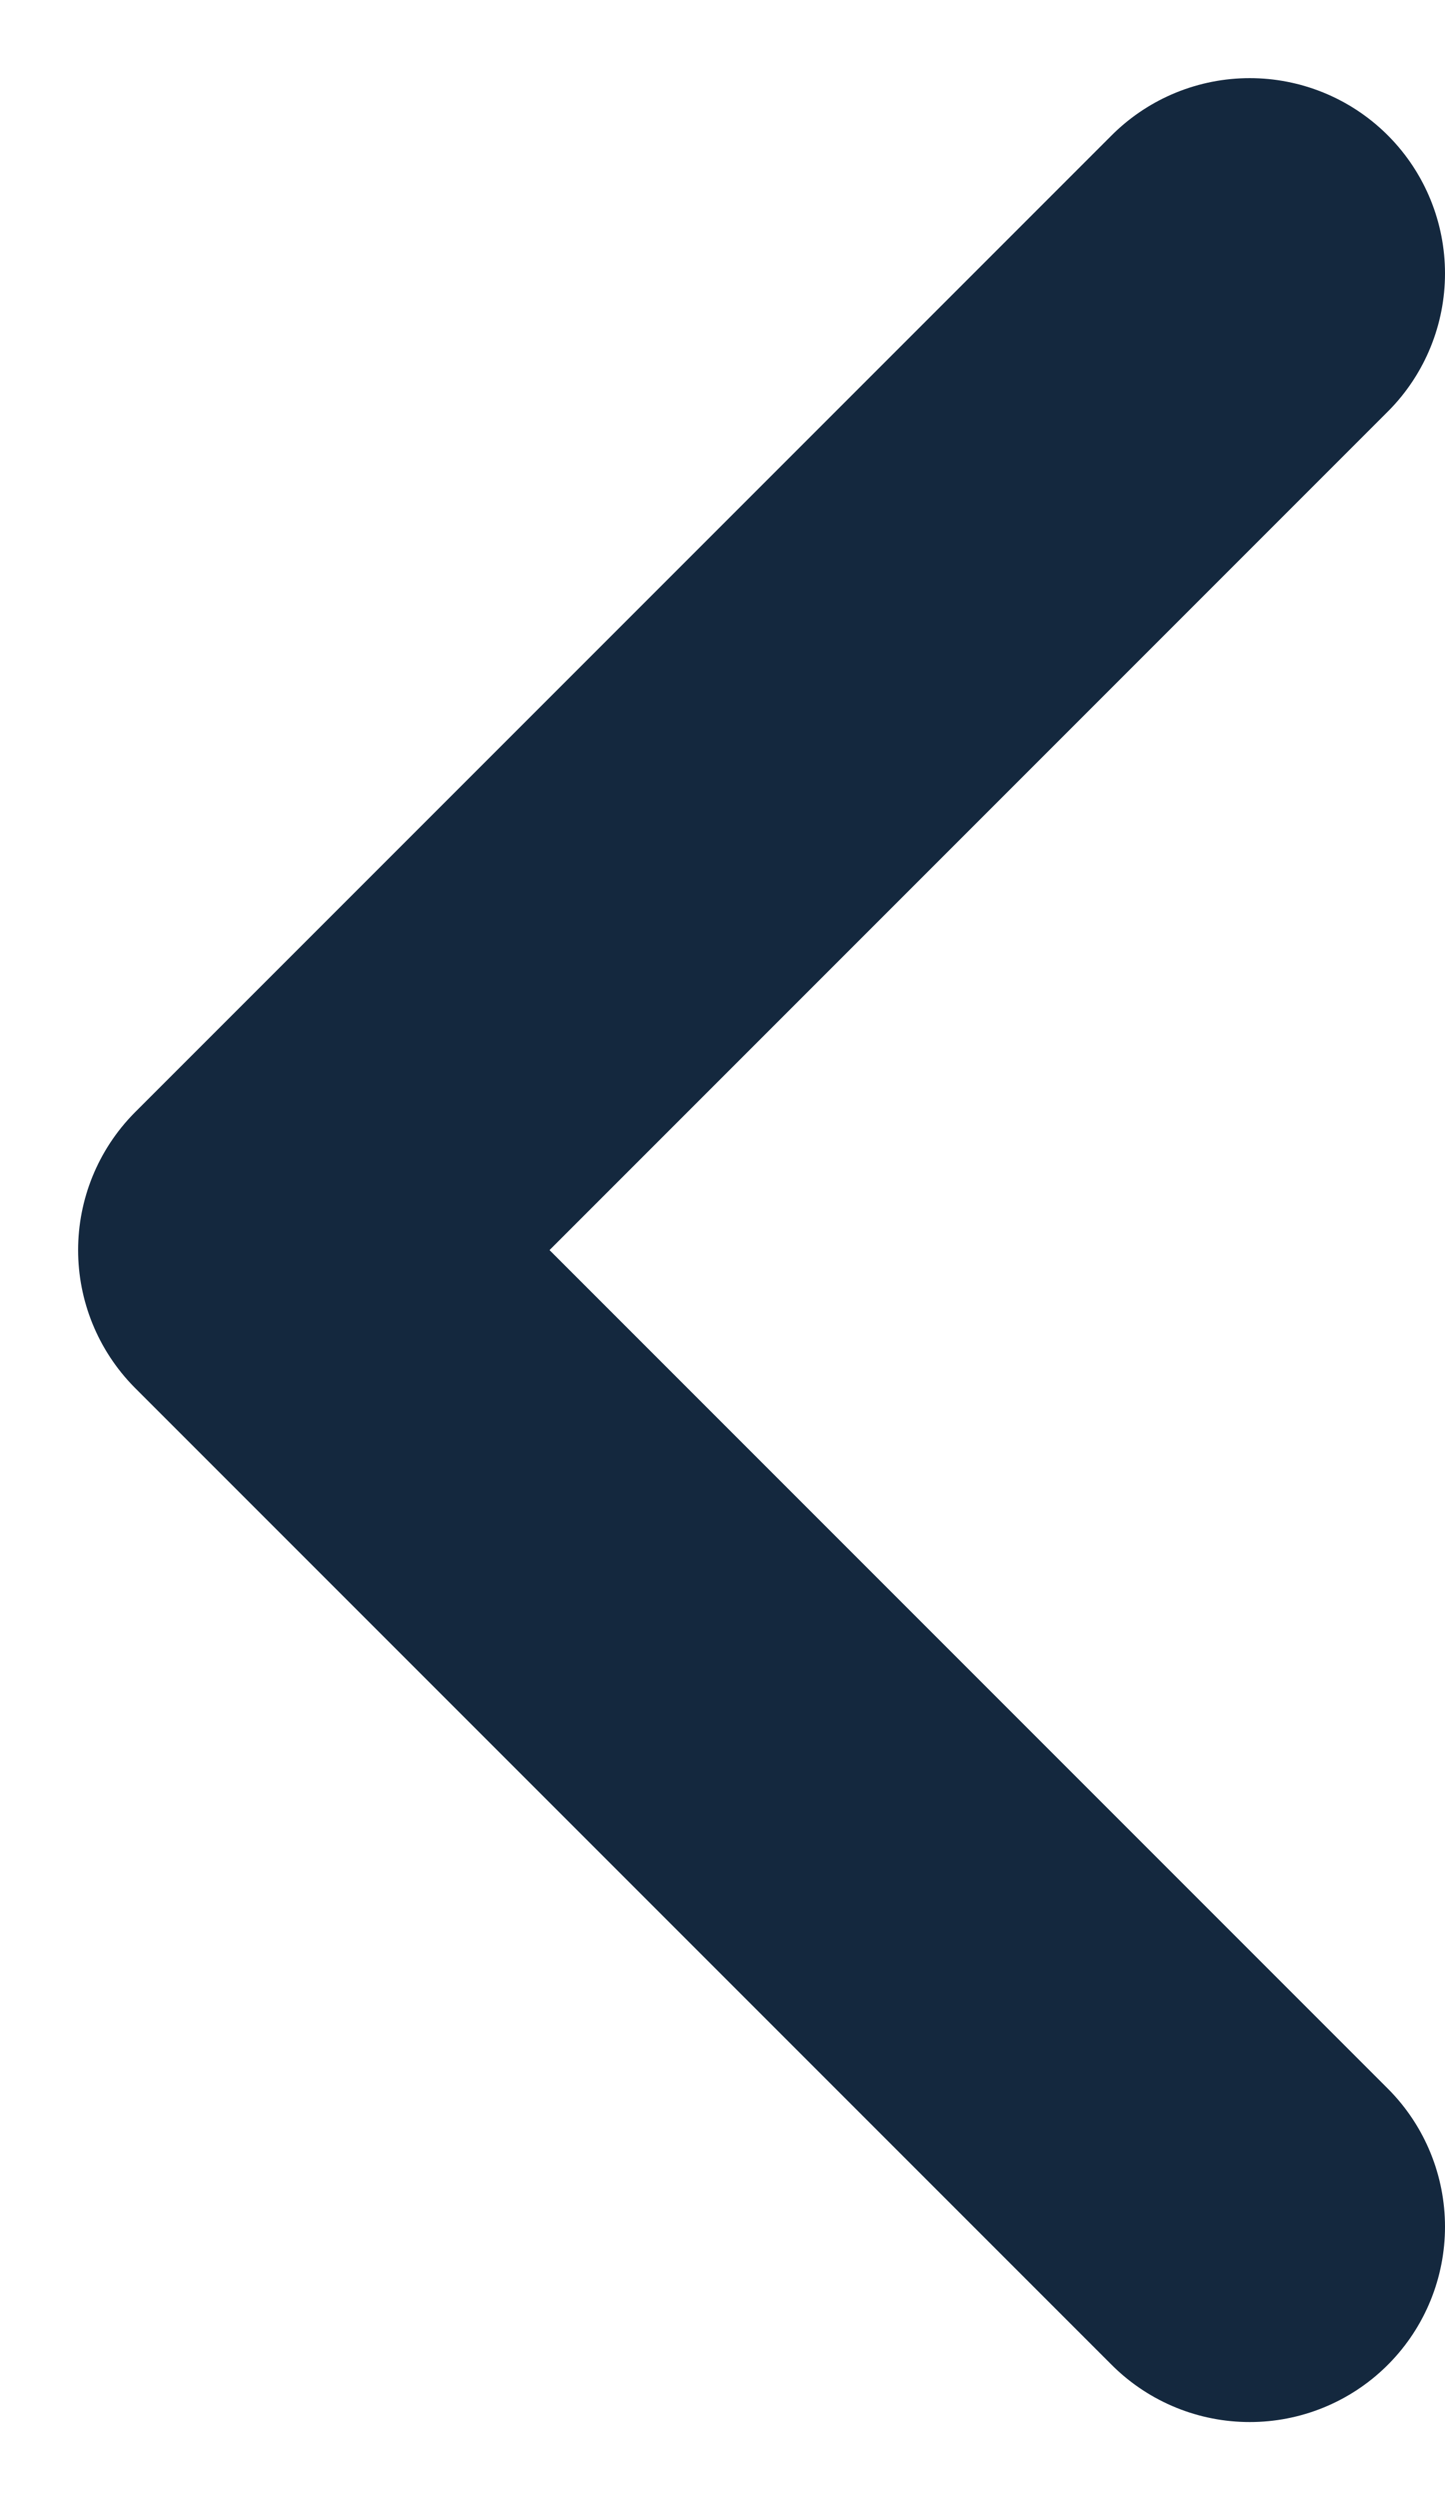 <?xml version="1.0" encoding="utf-8"?>
<!-- Generator: Adobe Illustrator 25.4.1, SVG Export Plug-In . SVG Version: 6.00 Build 0)  -->
<svg version="1.1" id="圖層_1" xmlns="http://www.w3.org/2000/svg" xmlns:xlink="http://www.w3.org/1999/xlink" x="0px" y="0px"
	 viewBox="0 0 7.4 12.8" style="enable-background:new 0 0 7.4 12.8;" xml:space="preserve">
<style type="text/css">
	.st0{fill:none;stroke:#14283E;stroke-width:2;stroke-linecap:round;stroke-linejoin:round;}
</style>
<path id="路径_3" class="st0" d="M6.4,11.4l-5-5l5-5"/>
</svg>
